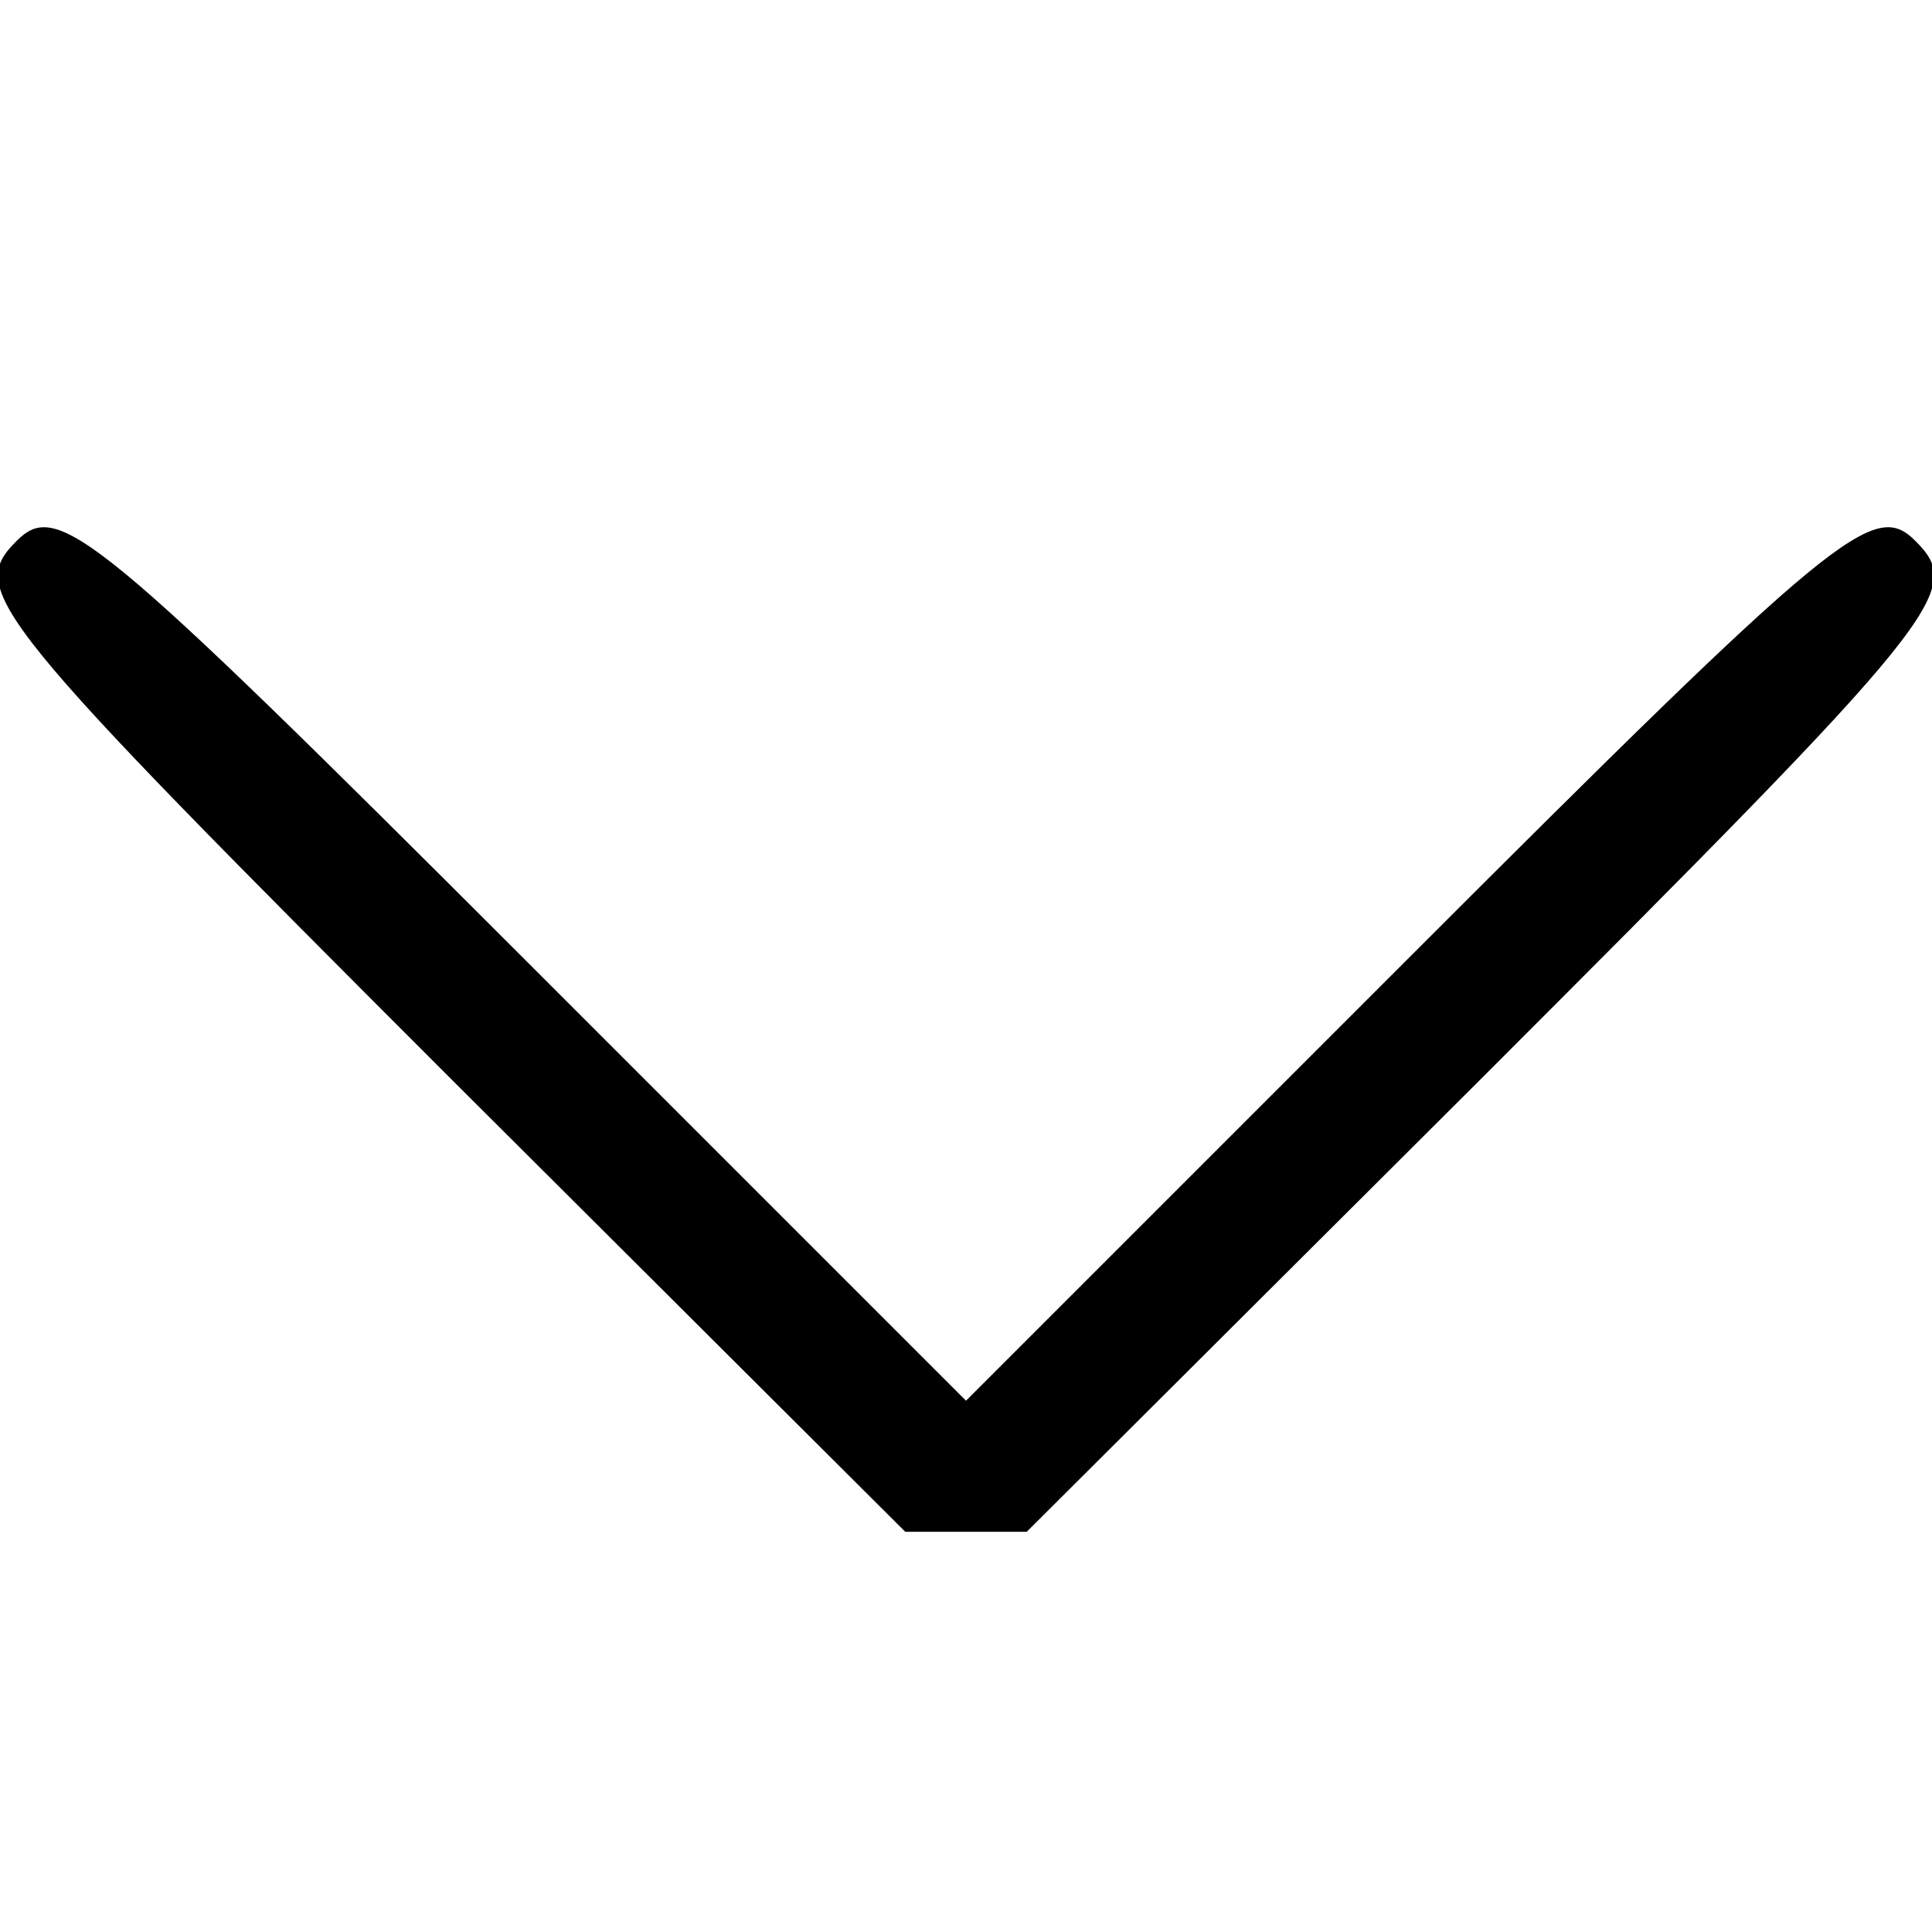 <?xml version="1.0" standalone="no"?>
<!DOCTYPE svg PUBLIC "-//W3C//DTD SVG 20010904//EN"
 "http://www.w3.org/TR/2001/REC-SVG-20010904/DTD/svg10.dtd">
<svg version="1.0" xmlns="http://www.w3.org/2000/svg"
 width="140pt" height="140pt" viewBox="0 0 140 140"
 preserveAspectRatio="xMidYMid meet">
<g transform="translate(0,140) scale(0.1,-0.1)"
fill="#000000" stroke="none">
<path d="M12 1008 c-36 -36 -21 -54 316 -391 l328 -327 44 0 44 0 328 327
c337 337 352 355 316 391 -30 30 -56 9 -370 -305 l-318 -318 -318 318 c-314
314 -340 335 -370 305z"/>
</g>
</svg>
